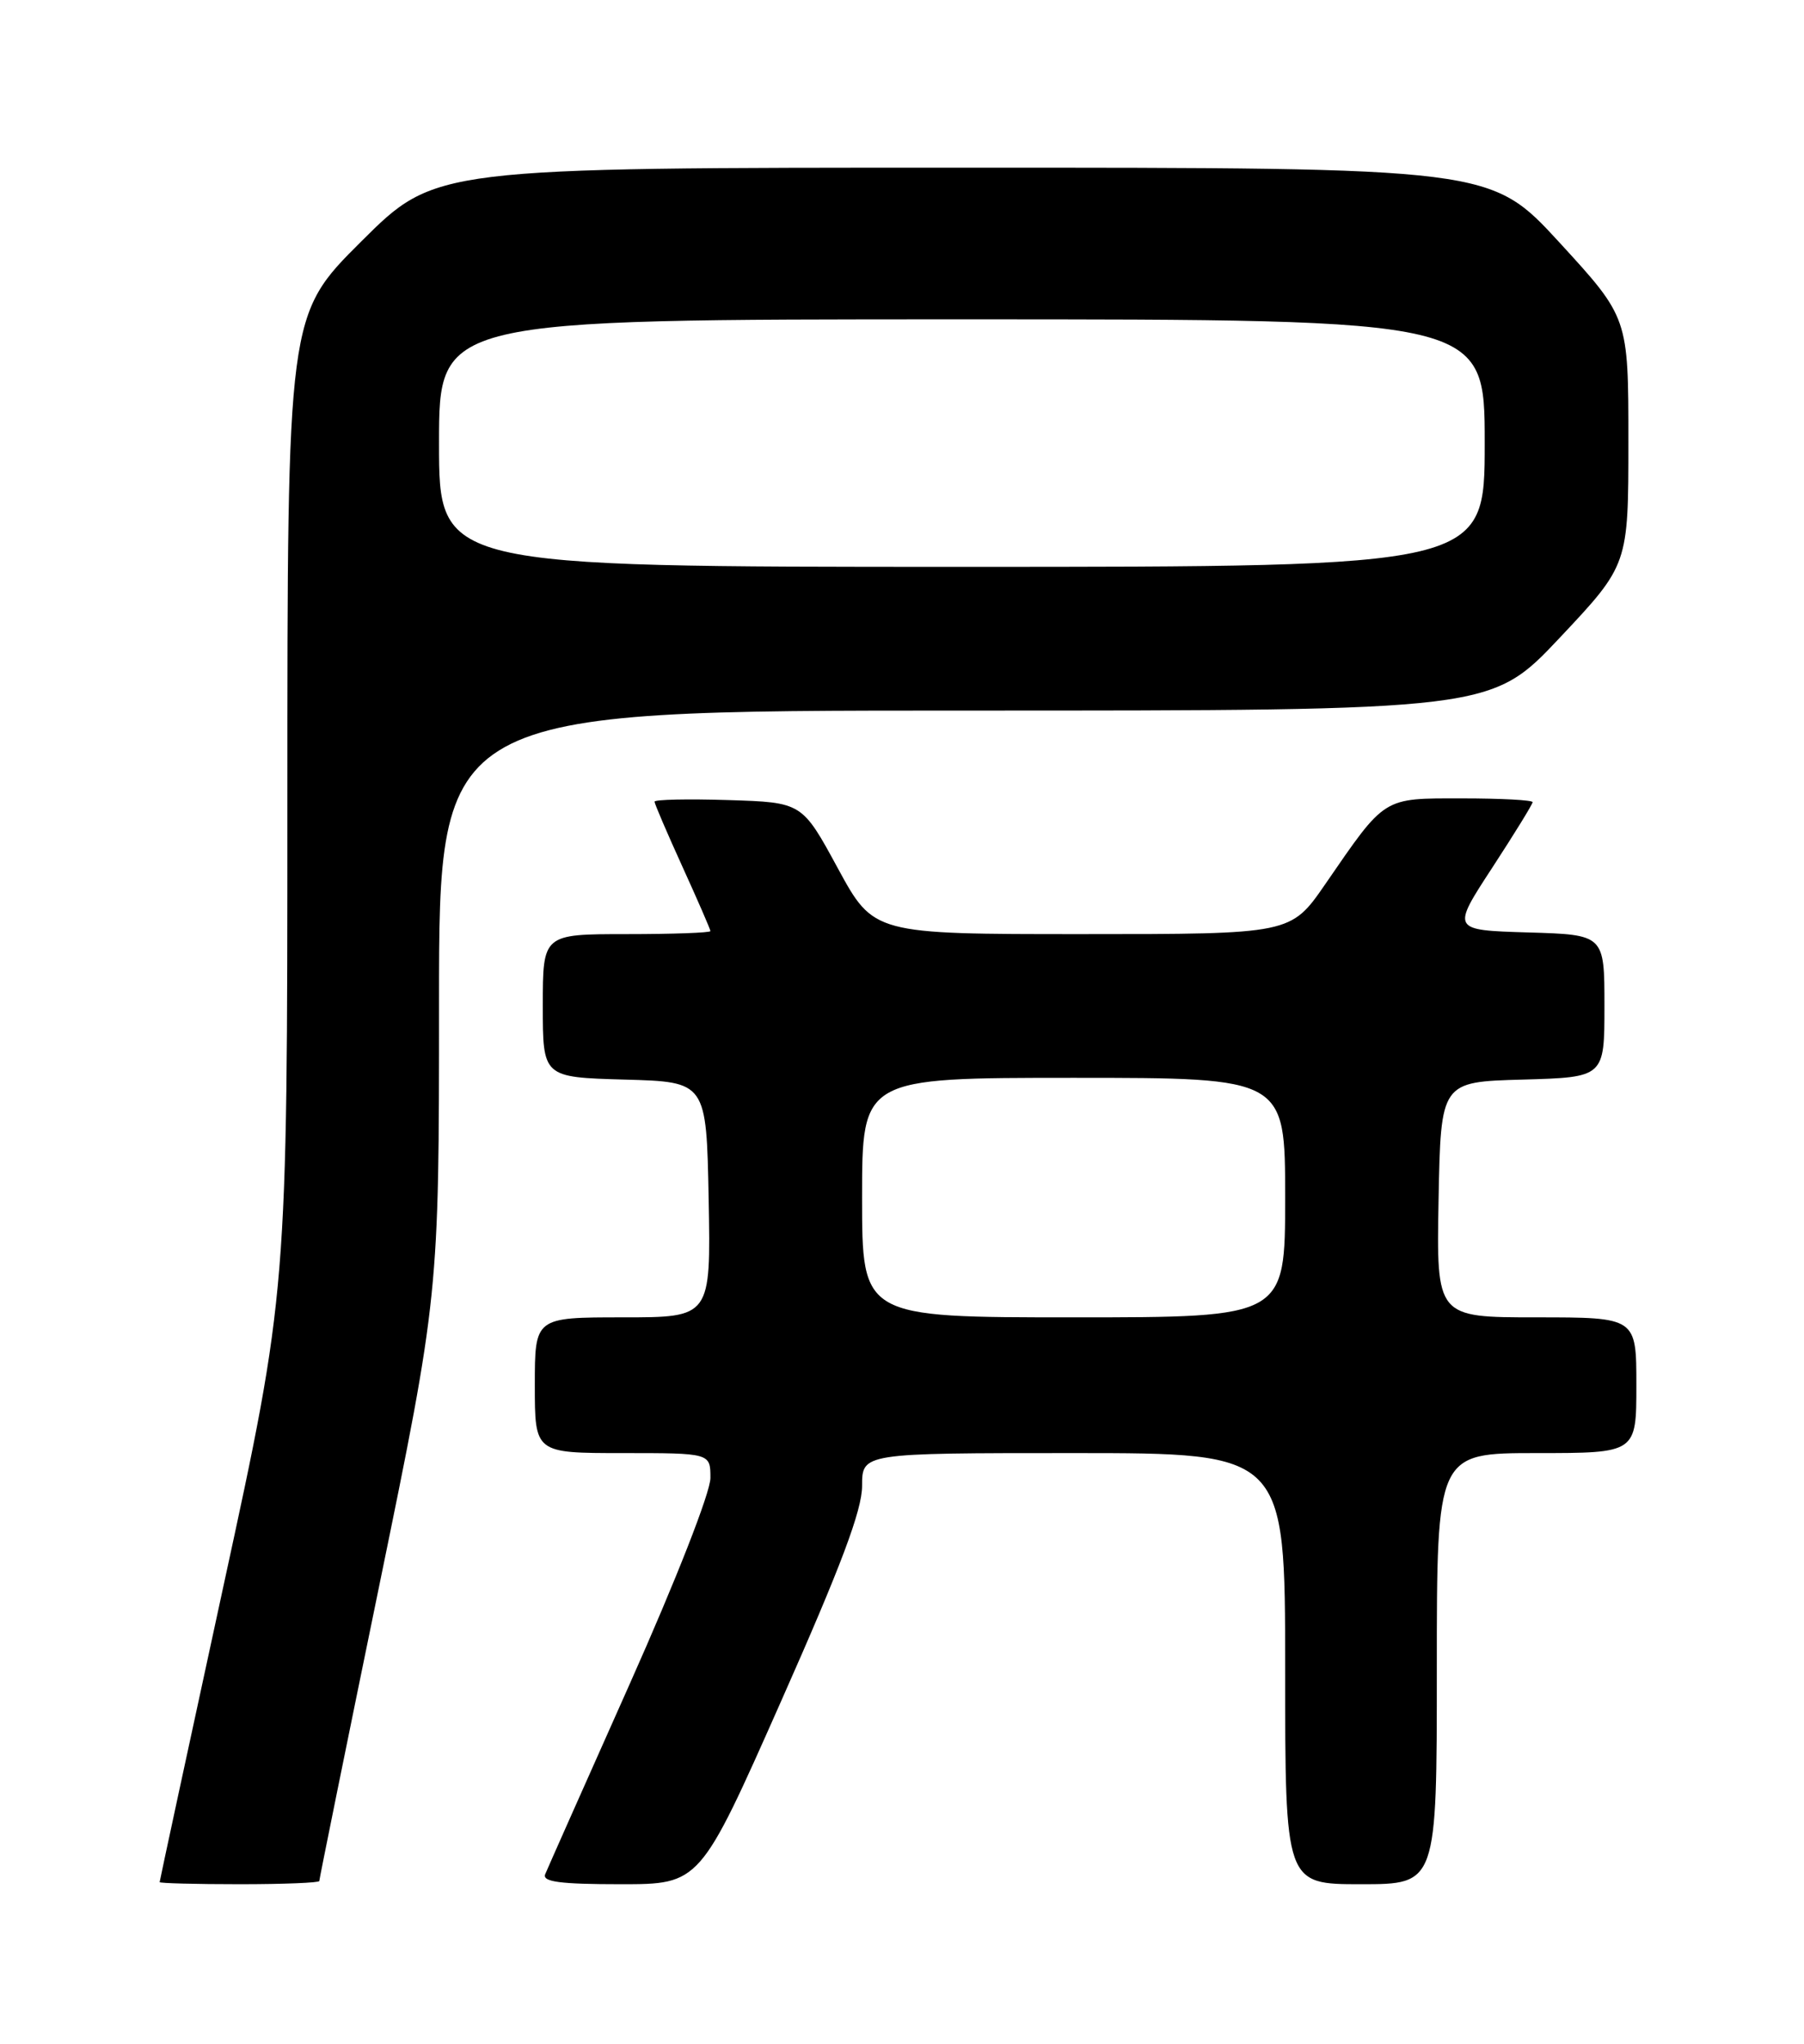 <?xml version="1.0" encoding="UTF-8" standalone="no"?>
<!DOCTYPE svg PUBLIC "-//W3C//DTD SVG 1.1//EN" "http://www.w3.org/Graphics/SVG/1.1/DTD/svg11.dtd" >
<svg xmlns="http://www.w3.org/2000/svg" xmlns:xlink="http://www.w3.org/1999/xlink" version="1.1" viewBox="0 0 226 256">
 <g >
 <path fill="currentColor"
d=" M 40.00 235.60 C 40.00 235.37 43.37 218.75 47.50 198.66 C 55.00 162.14 55.00 162.14 55.00 125.57 C 55.00 89.00 55.00 89.00 120.91 89.00 C 186.81 89.00 186.81 89.00 195.41 79.87 C 204.00 70.74 204.00 70.74 204.00 55.26 C 204.00 39.79 204.00 39.79 195.38 30.39 C 186.75 21.00 186.75 21.00 120.65 21.00 C 54.54 21.00 54.54 21.00 45.27 30.23 C 36.00 39.46 36.00 39.46 36.00 100.61 C 36.00 161.77 36.00 161.77 28.00 198.62 C 23.60 218.90 20.00 235.60 20.00 235.74 C 20.00 235.88 24.50 236.00 30.00 236.00 C 35.50 236.00 40.00 235.82 40.00 235.60 Z  M 97.84 213.11 C 105.36 196.17 108.00 189.15 108.00 186.11 C 108.00 182.00 108.00 182.00 134.50 182.00 C 161.00 182.00 161.00 182.00 161.00 209.00 C 161.00 236.00 161.00 236.00 170.50 236.00 C 180.00 236.00 180.00 236.00 180.00 209.00 C 180.00 182.00 180.00 182.00 192.50 182.00 C 205.00 182.00 205.00 182.00 205.00 173.50 C 205.00 165.00 205.00 165.00 192.47 165.00 C 179.95 165.00 179.95 165.00 180.22 150.25 C 180.50 135.50 180.50 135.50 190.75 135.22 C 201.00 134.93 201.00 134.93 201.00 126.00 C 201.00 117.07 201.00 117.07 191.42 116.79 C 181.84 116.50 181.84 116.50 186.92 108.72 C 189.71 104.44 192.00 100.73 192.00 100.47 C 192.00 100.21 188.03 100.00 183.17 100.00 C 173.15 100.00 173.63 99.70 166.02 110.75 C 161.71 117.00 161.71 117.00 135.58 117.00 C 109.45 117.00 109.45 117.00 104.96 108.75 C 100.48 100.50 100.48 100.50 91.24 100.21 C 86.16 100.05 82.00 100.14 82.00 100.41 C 82.00 100.67 83.58 104.35 85.50 108.57 C 87.42 112.79 89.00 116.42 89.00 116.62 C 89.00 116.83 84.28 117.00 78.50 117.00 C 68.00 117.00 68.00 117.00 68.00 125.97 C 68.00 134.93 68.00 134.93 78.25 135.22 C 88.50 135.50 88.50 135.50 88.78 150.25 C 89.05 165.00 89.05 165.00 78.03 165.00 C 67.00 165.00 67.00 165.00 67.00 173.50 C 67.00 182.00 67.00 182.00 78.00 182.00 C 89.00 182.00 89.00 182.00 89.00 185.12 C 89.00 186.91 84.71 197.87 78.91 210.87 C 73.36 223.32 68.58 234.06 68.30 234.75 C 67.91 235.70 70.17 236.00 77.74 236.00 C 87.69 236.00 87.69 236.00 97.84 213.11 Z  M 55.00 55.50 C 55.00 40.00 55.00 40.00 120.50 40.00 C 186.00 40.00 186.00 40.00 186.00 55.50 C 186.00 71.00 186.00 71.00 120.50 71.00 C 55.00 71.00 55.00 71.00 55.00 55.50 Z  M 108.00 150.00 C 108.00 135.00 108.00 135.00 134.50 135.00 C 161.00 135.00 161.00 135.00 161.00 150.00 C 161.00 165.00 161.00 165.00 134.50 165.00 C 108.00 165.00 108.00 165.00 108.00 150.00 Z "/>
</g>
</svg>